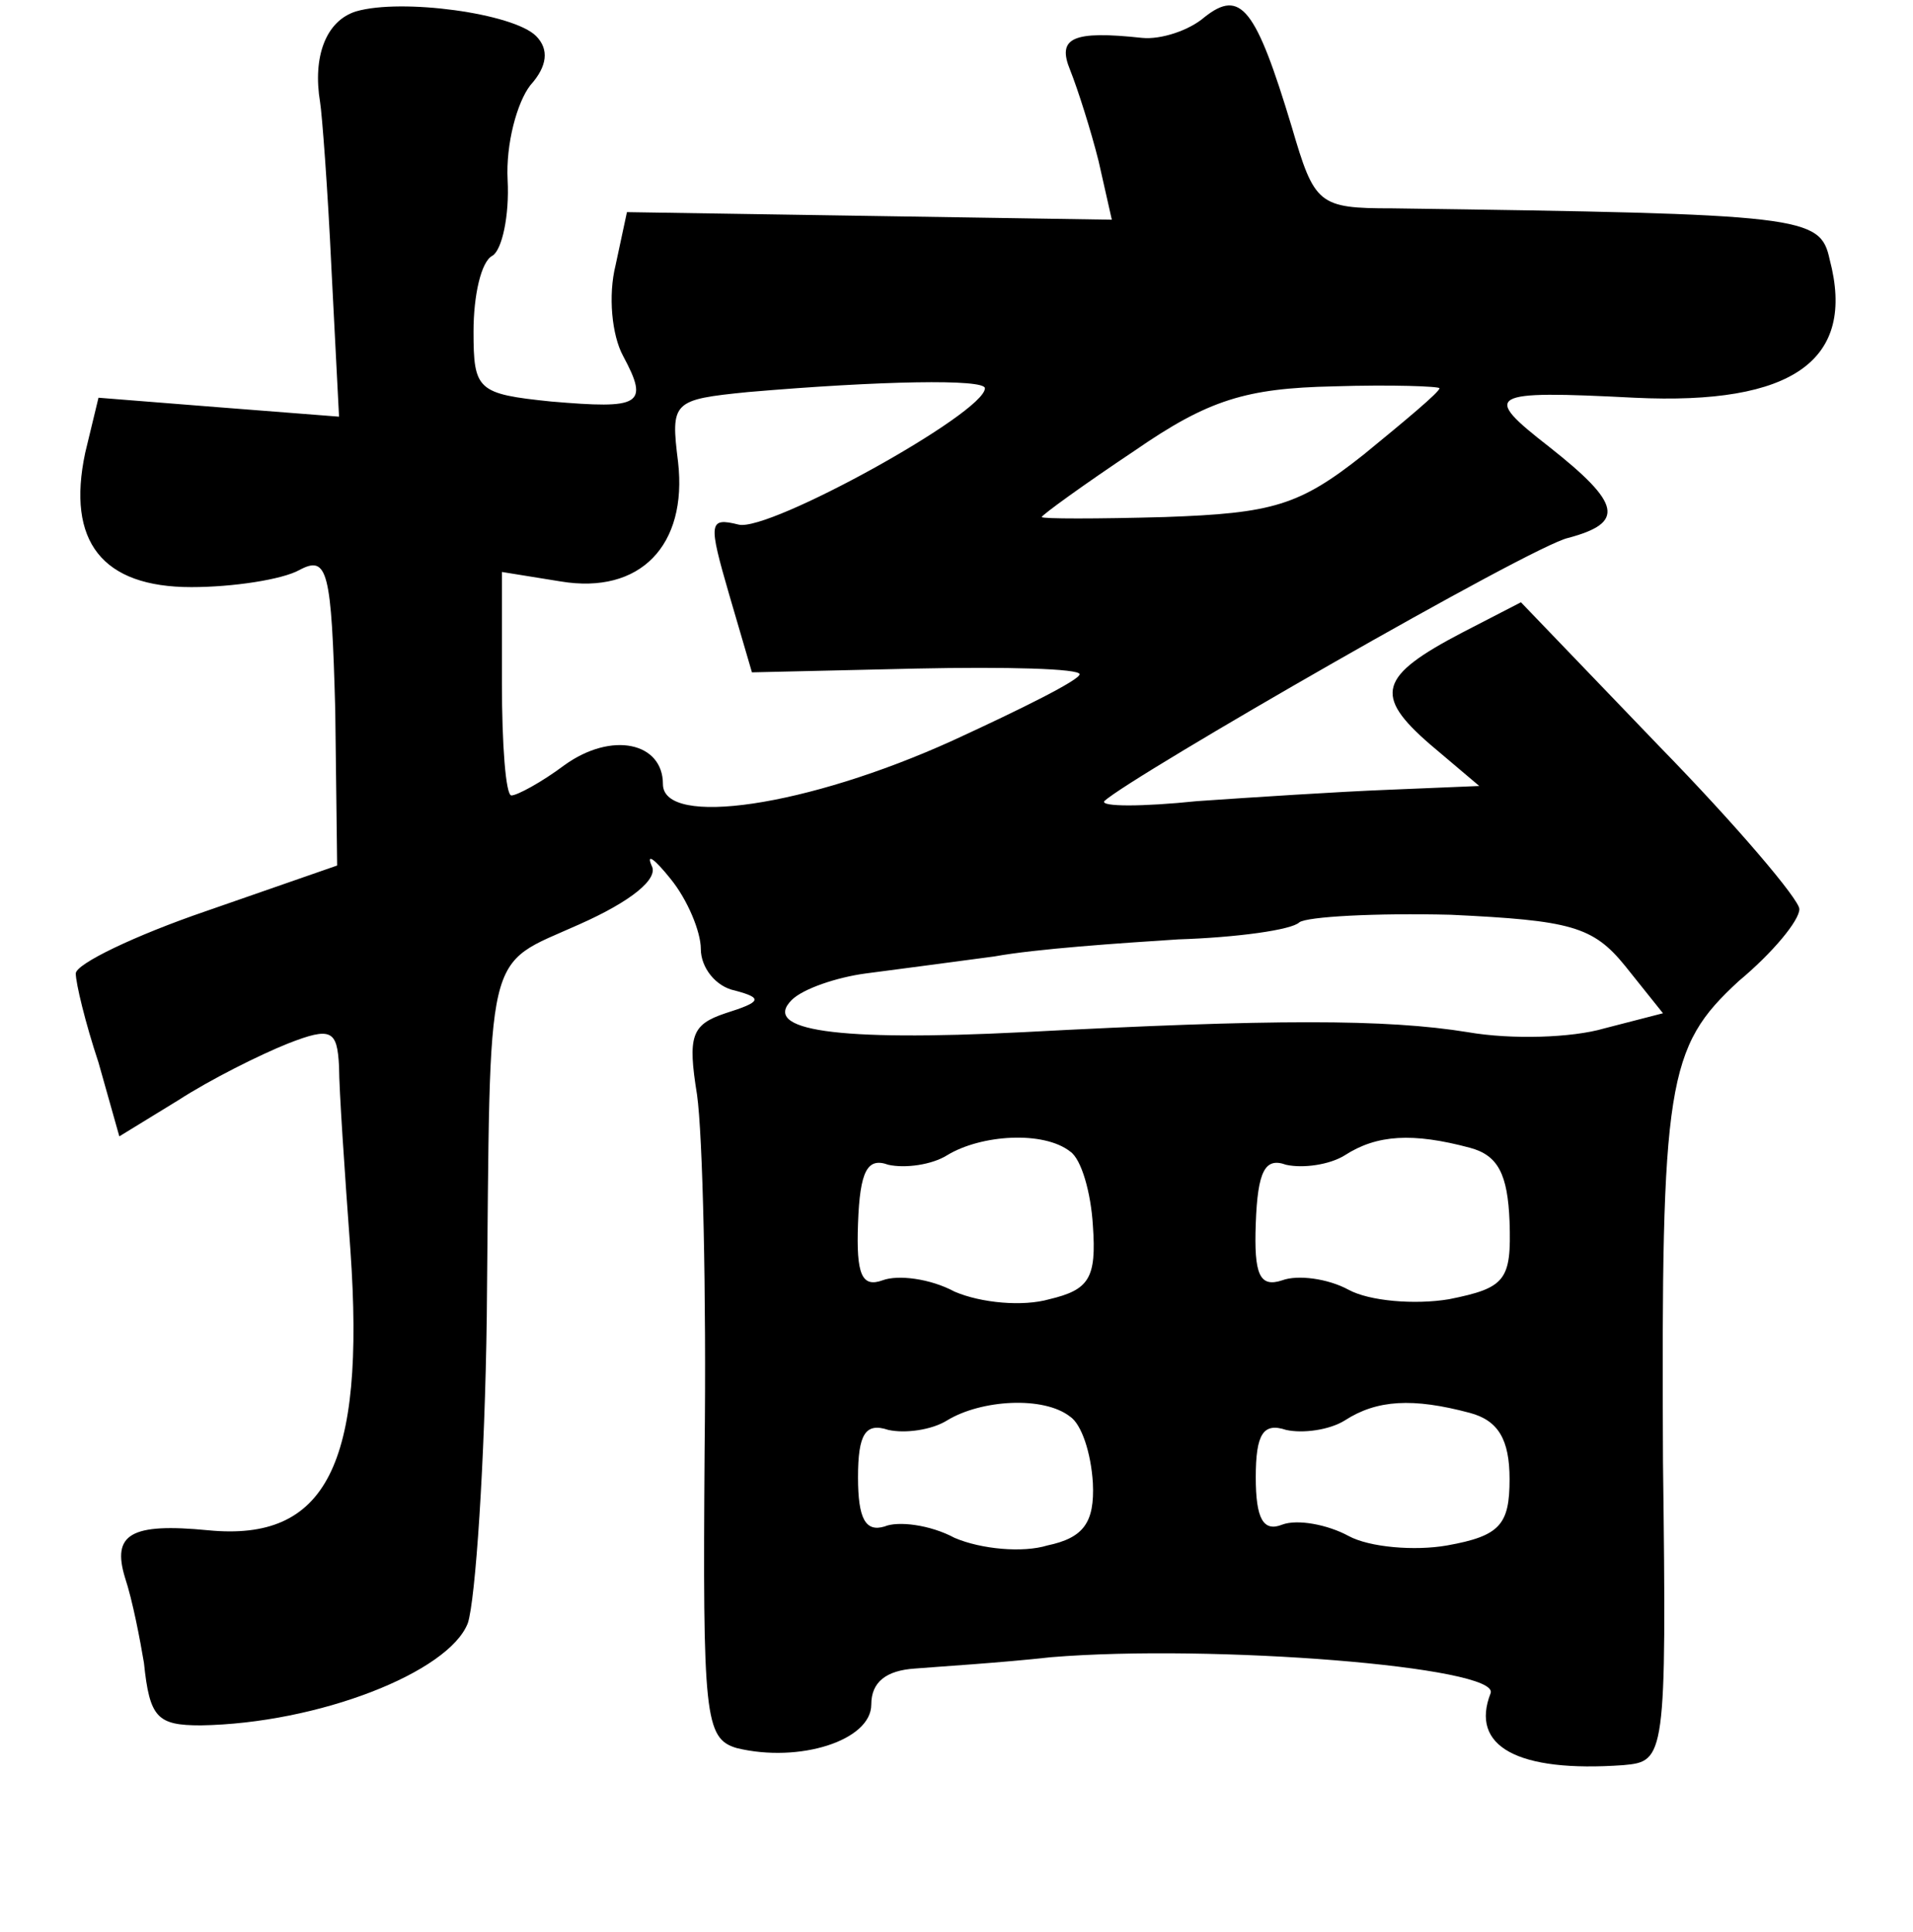 <?xml version="1.0" standalone="no"?>
<!DOCTYPE svg PUBLIC "-//W3C//DTD SVG 20010904//EN"
 "http://www.w3.org/TR/2001/REC-SVG-20010904/DTD/svg10.dtd">
<svg version="1.0" xmlns="http://www.w3.org/2000/svg"
 width="101pt" height="102pt" viewBox="0 0 101 102"
 preserveAspectRatio="xMidYMid meet">
<g transform="translate(0,102) scale(0.1,-0.1)"
fill="#000000" stroke="none">
<path d="M188 1014 c-16 -5 -23 -24 -19 -48 1 -6 4 -45 6 -88 l4 -78 -64 5
-63 5 -7 -29 c-10 -47 9 -71 56 -71 22 0 48 4 57 9 15 8 17 0 19 -74 l1 -82
-69 -24 c-38 -13 -69 -28 -69 -33 0 -5 5 -26 12 -47 l11 -39 31 19 c17 11 43
24 58 30 23 9 26 7 27 -12 0 -12 3 -56 6 -97 8 -114 -13 -154 -75 -148 -41 4
-51 -2 -44 -25 4 -12 8 -33 10 -45 3 -29 7 -33 30 -33 62 1 131 28 141 54 4
12 9 85 10 162 2 199 -2 184 49 207 27 12 42 24 38 31 -3 7 2 3 10 -7 9 -11
16 -28 16 -37 0 -10 8 -20 18 -22 15 -4 14 -6 -5 -12 -18 -6 -20 -12 -15 -43
3 -21 5 -105 4 -188 -1 -140 0 -152 17 -157 33 -8 71 4 71 23 0 12 8 18 23 19
12 1 45 3 72 6 85 7 237 -5 232 -19 -11 -28 14 -42 70 -38 22 2 23 3 21 160
-1 201 2 219 40 254 18 15 32 32 32 38 0 5 -33 44 -74 86 l-73 76 -31 -16
c-44 -23 -47 -33 -17 -59 l26 -22 -48 -2 c-26 -1 -72 -4 -101 -6 -29 -3 -51
-3 -49 0 14 13 226 135 245 139 30 8 28 18 -10 48 -36 28 -33 30 45 26 84 -4
117 20 103 73 -5 23 -13 24 -231 27 -39 0 -41 2 -53 43 -19 63 -27 73 -46 58
-8 -7 -23 -12 -33 -11 -37 4 -45 0 -38 -17 4 -10 11 -32 15 -48 l7 -31 -128 2
-128 2 -6 -28 c-4 -16 -2 -37 4 -48 14 -26 9 -28 -38 -24 -39 4 -41 6 -41 37
0 19 4 37 10 40 5 3 9 21 8 40 -1 19 5 41 12 50 9 10 10 19 3 26 -12 12 -71
20 -95 13z m332 -199 c0 -13 -114 -76 -130 -72 -16 4 -16 1 -5 -37 l12 -41 87
2 c47 1 86 0 86 -3 0 -3 -30 -18 -67 -35 -77 -35 -153 -46 -153 -23 0 22 -27
28 -52 10 -12 -9 -25 -16 -28 -16 -3 0 -5 27 -5 59 l0 59 31 -5 c42 -7 67 19
62 63 -4 32 -3 33 37 37 70 6 125 7 125 2z m240 0 c0 -2 -18 -17 -40 -35 -34
-27 -48 -31 -105 -33 -36 -1 -65 -1 -65 0 0 1 22 17 49 35 39 27 59 33 105 34
31 1 56 0 56 -1z m98 -305 l20 -25 -31 -8 c-17 -5 -49 -6 -72 -2 -43 7 -103 7
-235 0 -99 -5 -138 1 -122 17 6 6 24 12 39 14 15 2 46 6 68 9 22 4 66 7 97 9
31 1 60 5 64 9 4 3 40 5 80 4 63 -3 75 -6 92 -27z m-293 -98 c6 -4 11 -22 12
-39 2 -28 -2 -34 -23 -39 -14 -4 -36 -2 -50 4 -13 7 -30 9 -38 6 -11 -4 -14 3
-13 30 1 28 5 35 16 31 9 -2 23 0 31 5 18 11 51 13 65 2z m211 2 c15 -4 20
-14 21 -39 1 -31 -2 -35 -32 -41 -18 -3 -42 -1 -53 5 -11 6 -27 8 -35 5 -12
-4 -15 3 -14 30 1 28 5 35 16 31 9 -2 23 0 31 5 17 11 36 12 66 4z m-211 -142
c6 -4 11 -19 12 -35 1 -21 -5 -29 -24 -33 -13 -4 -35 -2 -49 4 -13 7 -30 9
-37 6 -10 -3 -14 4 -14 26 0 23 4 29 16 25 9 -2 23 0 31 5 18 11 51 13 65 2z
m211 2 c15 -4 21 -14 21 -35 0 -24 -5 -30 -33 -35 -17 -3 -41 -1 -52 5 -11 6
-27 9 -35 6 -10 -4 -14 3 -14 25 0 23 4 29 16 25 9 -2 23 0 31 5 17 11 36 12
66 4z"/>
</g>
</svg>
